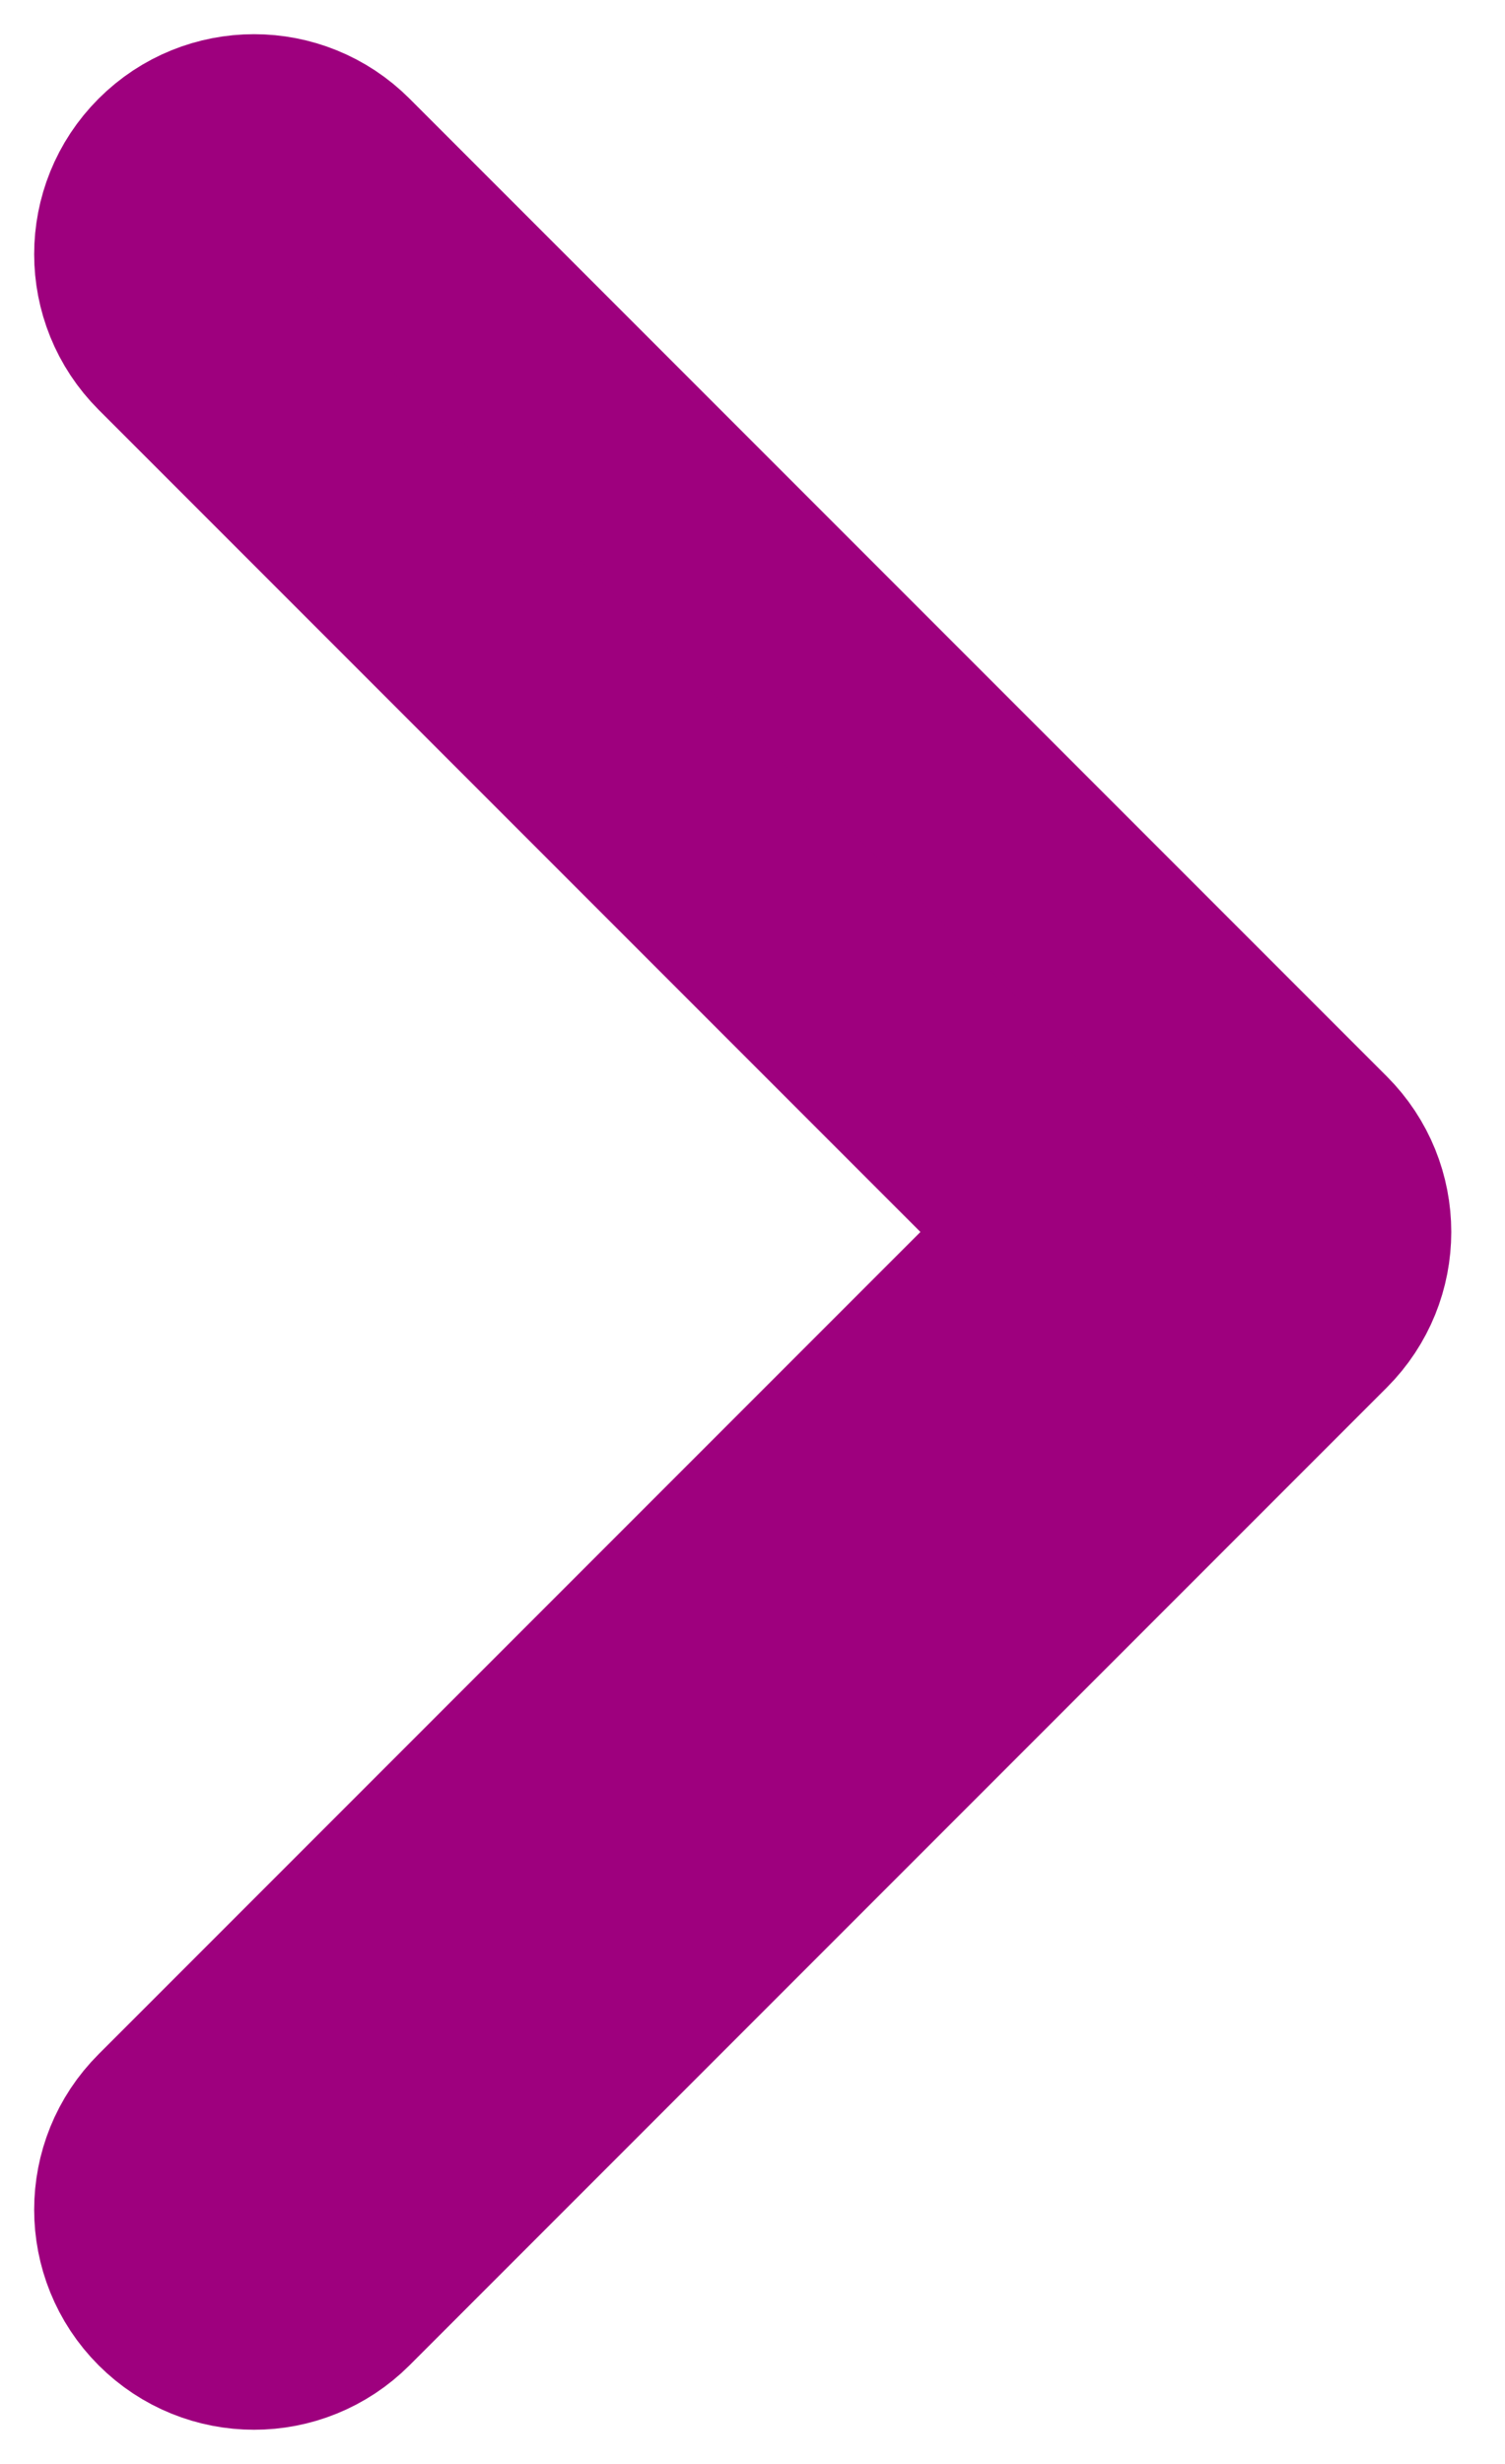 <svg width="11" height="18" viewBox="0 0 11 18" fill="none" xmlns="http://www.w3.org/2000/svg">
<path fill-rule="evenodd" clip-rule="evenodd" d="M1.251 16.749C1.586 17.084 2.128 17.084 2.463 16.749L9.606 9.606C9.941 9.271 9.941 8.729 9.606 8.394L2.463 1.251C2.128 0.916 1.586 0.916 1.251 1.251C0.916 1.586 0.916 2.128 1.251 2.463L7.788 9L1.251 15.537C0.916 15.871 0.916 16.414 1.251 16.749Z" fill="#9E007E" stroke="#9E007E" stroke-width="1.5" stroke-linecap="round" stroke-linejoin="round"/>
</svg>
